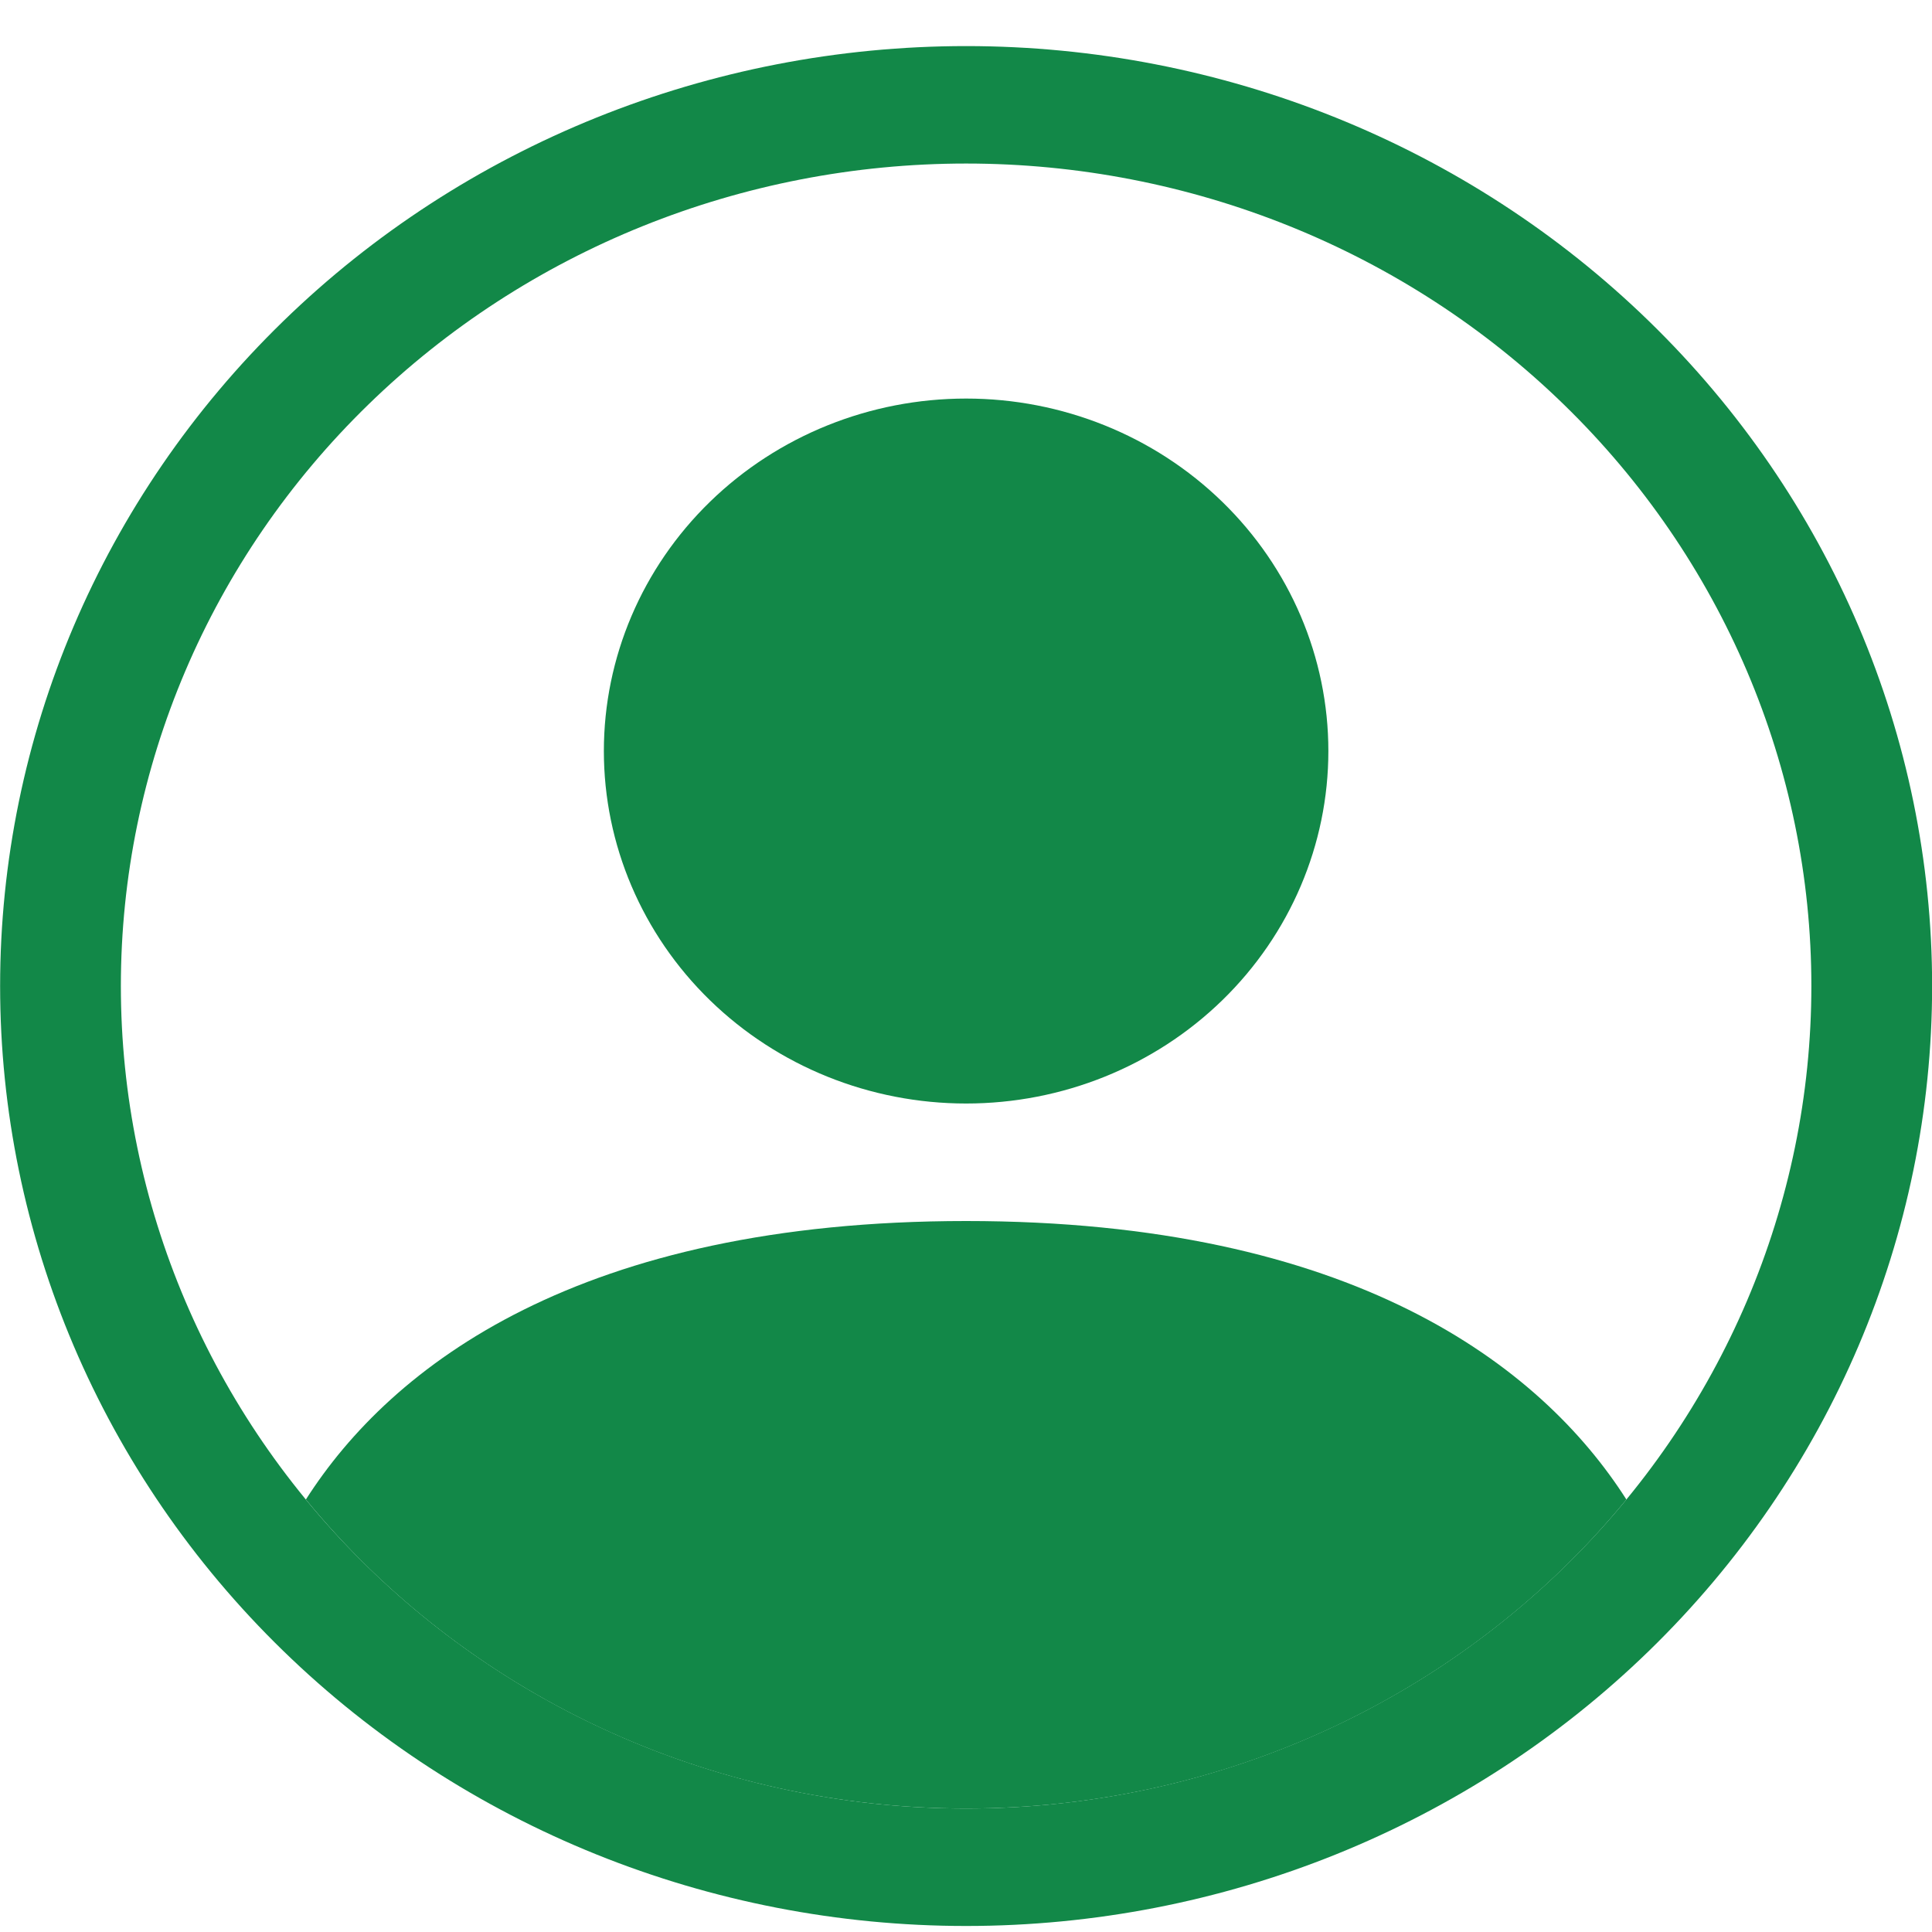 <svg width="34" height="34" viewBox="0 0 34 34" fill="none" xmlns="http://www.w3.org/2000/svg">
<path d="M28.622 26.389C27.113 24.023 23.792 21.488 17.002 21.488C10.213 21.488 6.894 24.021 5.383 26.389C6.775 28.087 8.543 29.457 10.554 30.399C12.566 31.34 14.77 31.828 17.002 31.827C19.235 31.828 21.439 31.34 23.45 30.399C25.462 29.457 27.23 28.087 28.622 26.389Z" fill="#128848"/>
<path fill-rule="evenodd" clip-rule="evenodd" d="M17.002 19.42C18.693 19.42 20.314 18.767 21.51 17.603C22.705 16.44 23.377 14.862 23.377 13.217C23.377 11.572 22.705 9.994 21.51 8.831C20.314 7.667 18.693 7.014 17.002 7.014C15.311 7.014 13.69 7.667 12.494 8.831C11.299 9.994 10.627 11.572 10.627 13.217C10.627 14.862 11.299 16.44 12.494 17.603C13.69 18.767 15.311 19.42 17.002 19.42Z" fill="#128848"/>
<path fill-rule="evenodd" clip-rule="evenodd" d="M17.002 2.878C13.057 2.878 9.273 4.403 6.484 7.118C3.694 9.832 2.127 13.514 2.127 17.352C2.127 21.191 3.694 24.873 6.484 27.587C9.273 30.302 13.057 31.827 17.002 31.827C20.947 31.827 24.731 30.302 27.52 27.587C30.31 24.873 31.877 21.191 31.877 17.352C31.877 13.514 30.31 9.832 27.52 7.118C24.731 4.403 20.947 2.878 17.002 2.878ZM0.002 17.352C0.002 12.965 1.793 8.758 4.981 5.656C8.169 2.553 12.493 0.811 17.002 0.811C21.511 0.811 25.835 2.553 29.023 5.656C32.211 8.758 34.002 12.965 34.002 17.352C34.002 21.74 32.211 25.947 29.023 29.049C25.835 32.152 21.511 33.894 17.002 33.894C12.493 33.894 8.169 32.152 4.981 29.049C1.793 25.947 0.002 21.74 0.002 17.352Z" fill="#128848"/>
</svg>
